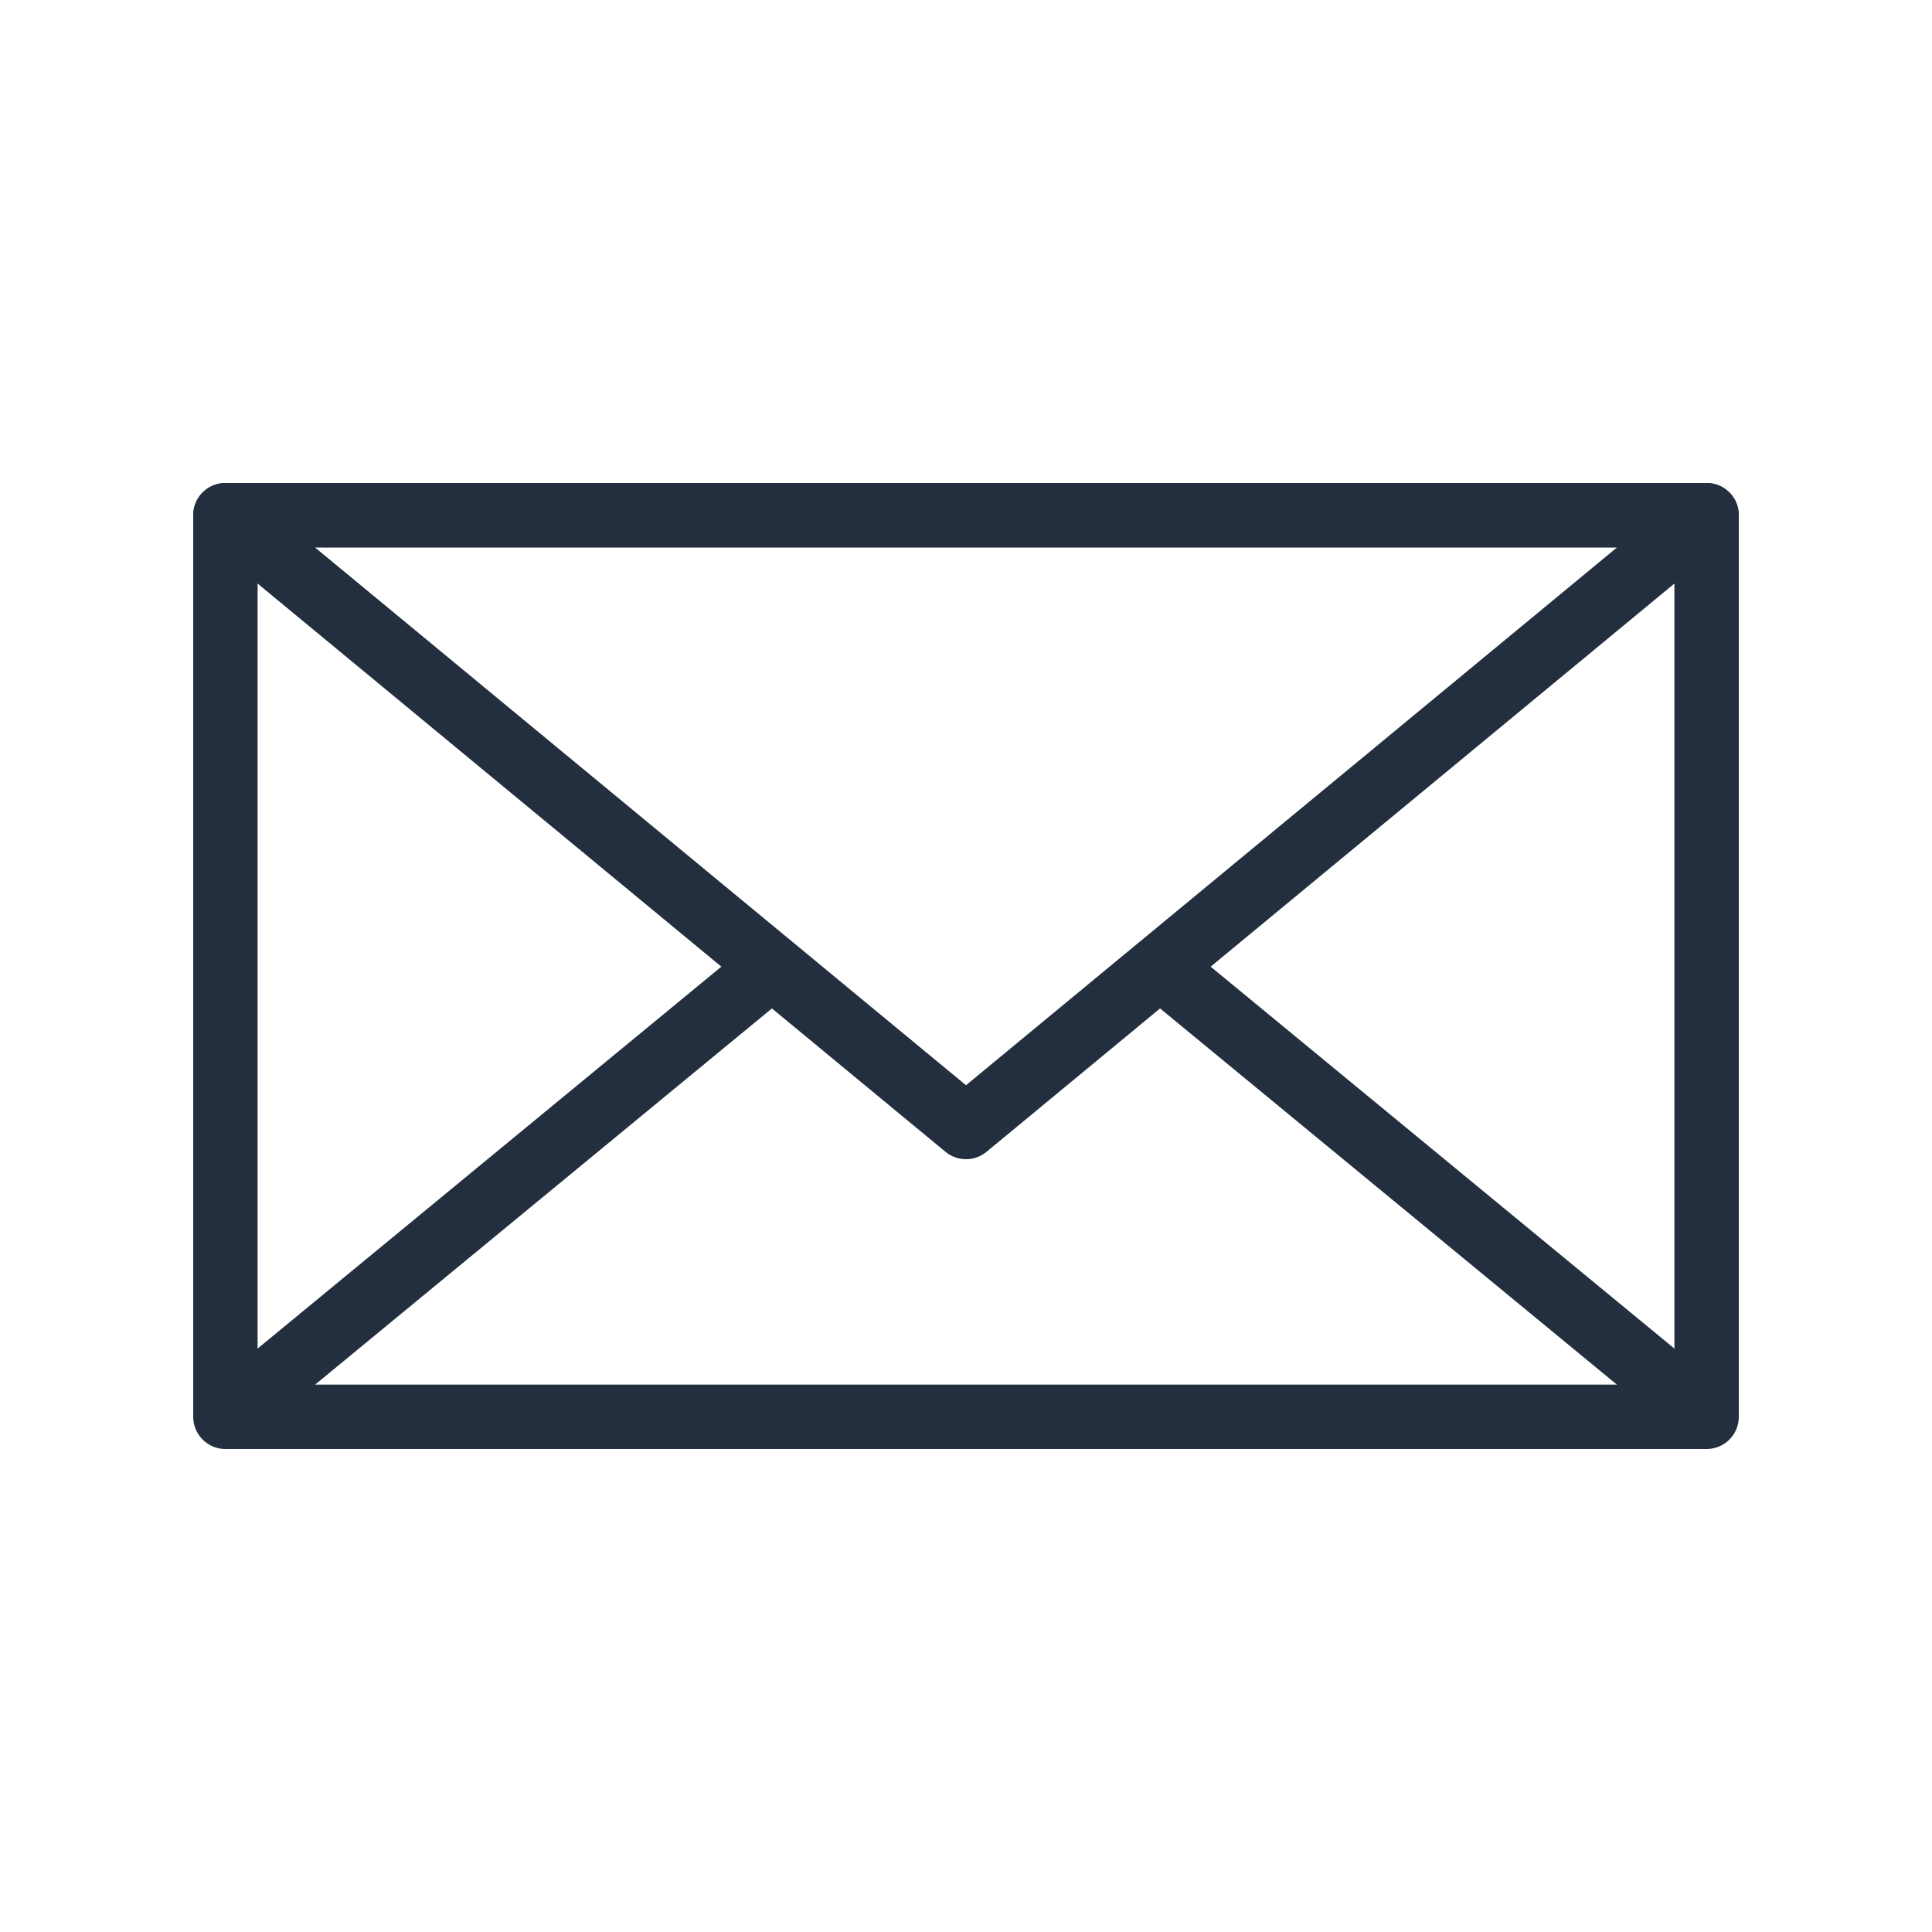 <svg id="Background" xmlns="http://www.w3.org/2000/svg" width="60" height="60" viewBox="0 0 60 60"><title>AWS-Email-Resource-Icon_light-bkg</title><rect x="7" y="16" width="46" height="28" style="fill:none;stroke:#232f3e;stroke-linejoin:round;stroke-width:2px"/><polygon points="7 16 53 16 30 35 7 16" style="fill:none;stroke:#232f3e;stroke-linejoin:round;stroke-width:2px"/><line x1="53" y1="44" x2="36" y2="30" style="fill:none;stroke:#232f3e;stroke-linejoin:round;stroke-width:2px"/><line x1="7" y1="44" x2="24" y2="30" style="fill:none;stroke:#232f3e;stroke-linejoin:round;stroke-width:2px"/></svg>
